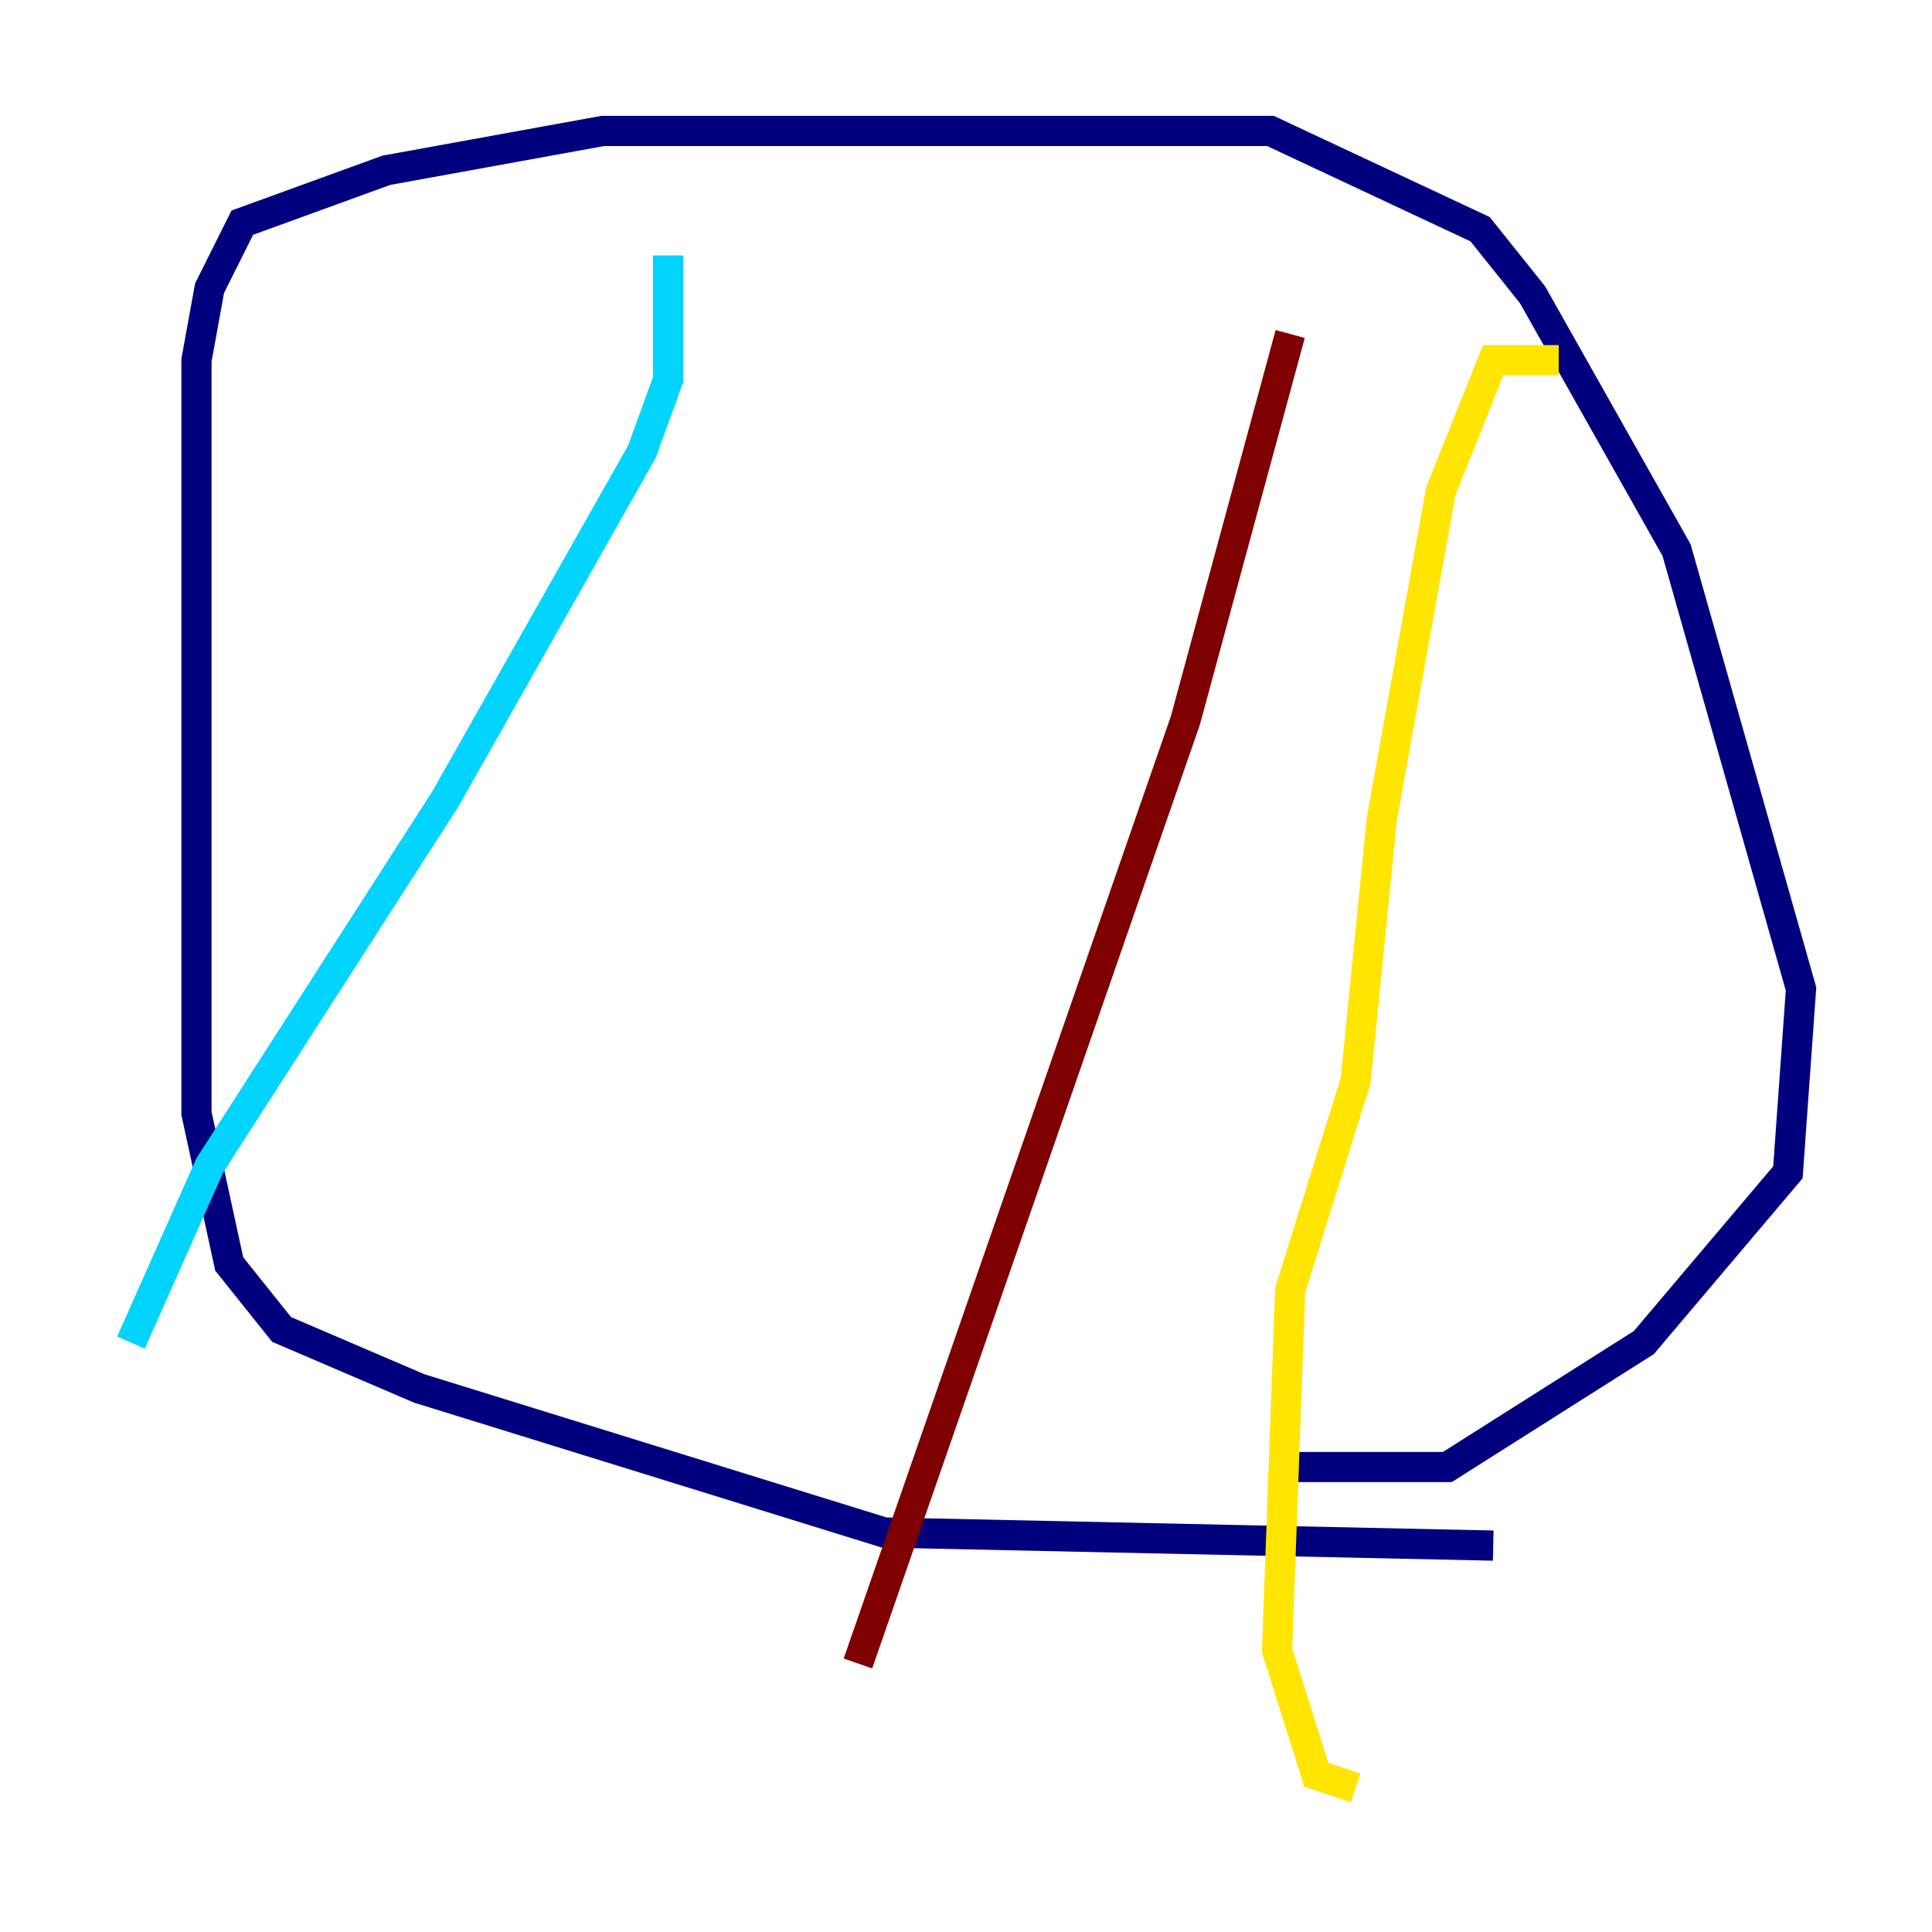 <?xml version="1.0" encoding="utf-8" ?>
<svg baseProfile="tiny" height="128" version="1.2" viewBox="0,0,128,128" width="128" xmlns="http://www.w3.org/2000/svg" xmlns:ev="http://www.w3.org/2001/xml-events" xmlns:xlink="http://www.w3.org/1999/xlink"><defs /><polyline fill="none" points="98.929,102.4 58.576,101.532 27.77,91.986 18.658,88.081 15.186,83.742 13.017,73.763 13.017,23.864 13.885,19.091 16.054,14.752 25.6,11.281 39.919,8.678 84.176,8.678 98.061,15.186 101.532,19.525 111.078,36.447 119.322,65.519 118.454,77.668 108.909,88.949 95.891,97.193 85.478,97.193" stroke="#00007f" stroke-width="2" /><polyline fill="none" points="44.258,16.922 44.258,25.166 42.522,29.939 29.505,52.936 13.885,77.234 8.678,88.949" stroke="#00d4ff" stroke-width="2" /><polyline fill="none" points="103.268,23.864 98.929,23.864 95.458,32.542 91.552,54.237 89.817,71.593 85.478,85.478 84.61,109.342 87.214,117.586 89.817,118.454" stroke="#ffe500" stroke-width="2" /><polyline fill="none" points="85.478,22.129 78.536,47.729 56.841,110.21" stroke="#7f0000" stroke-width="2" /></svg>